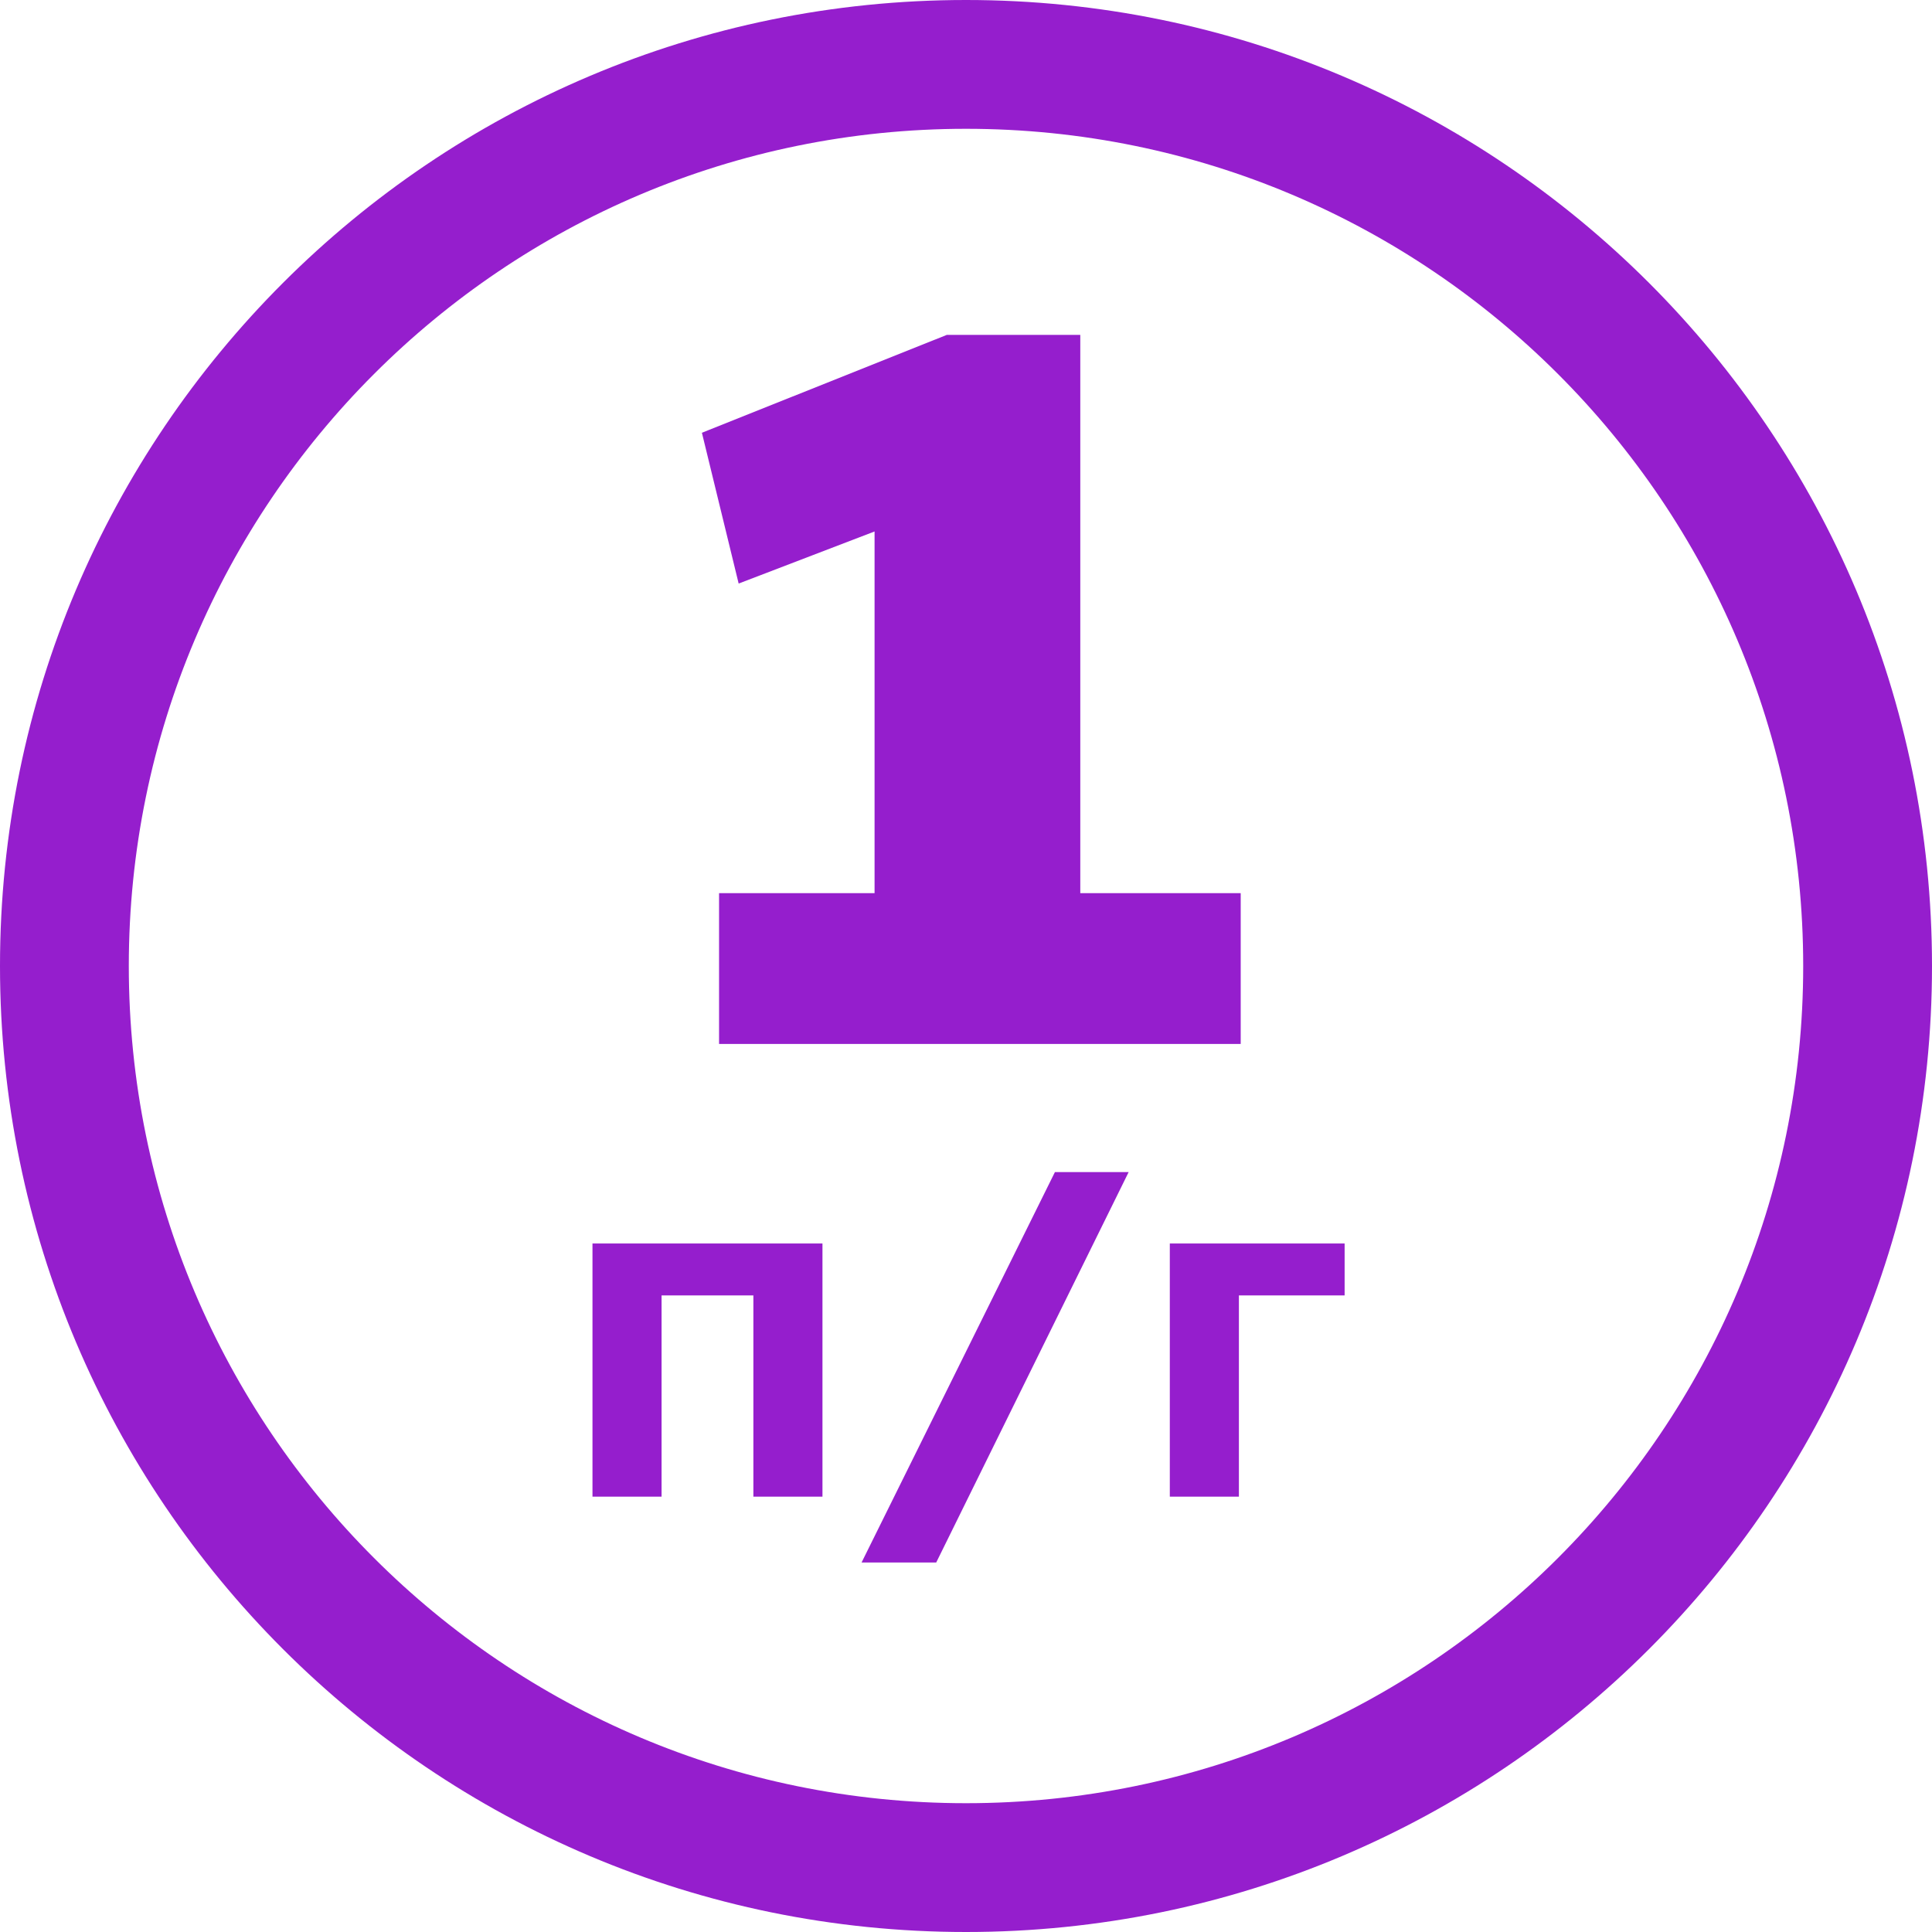 <svg width="150" height="150" viewBox="0 0 150 150" fill="none" xmlns="http://www.w3.org/2000/svg">
<path d="M67.901 77.174V33.366L71.514 39.879L57.349 45.307L54.496 33.599L73.511 26H83.873V77.174H67.901ZM55.828 81.051V69.343H96.328V81.051H55.828Z" fill="#951ECD"/>
<path fill-rule="evenodd" clip-rule="evenodd" d="M75 150C116.421 150 150 116.421 150 75C150 33.579 116.421 0 75 0C33.579 0 0 33.579 0 75C0 116.421 33.579 150 75 150ZM75 140C110.899 140 140 110.899 140 75C140 39.102 110.899 10 75 10C39.102 10 10 39.102 10 75C10 110.899 39.102 140 75 140Z" fill="#951ECD"/>
<path d="M63.856 96.544V116.2H58.492V100.576H51.364V116.2H46V96.544H63.856ZM66.892 121.312L81.904 91H87.628L72.688 121.312H66.892ZM104.396 96.544V100.576H96.188V116.2H90.824V96.544H104.396Z" fill="#951ECD"/>
</svg>
